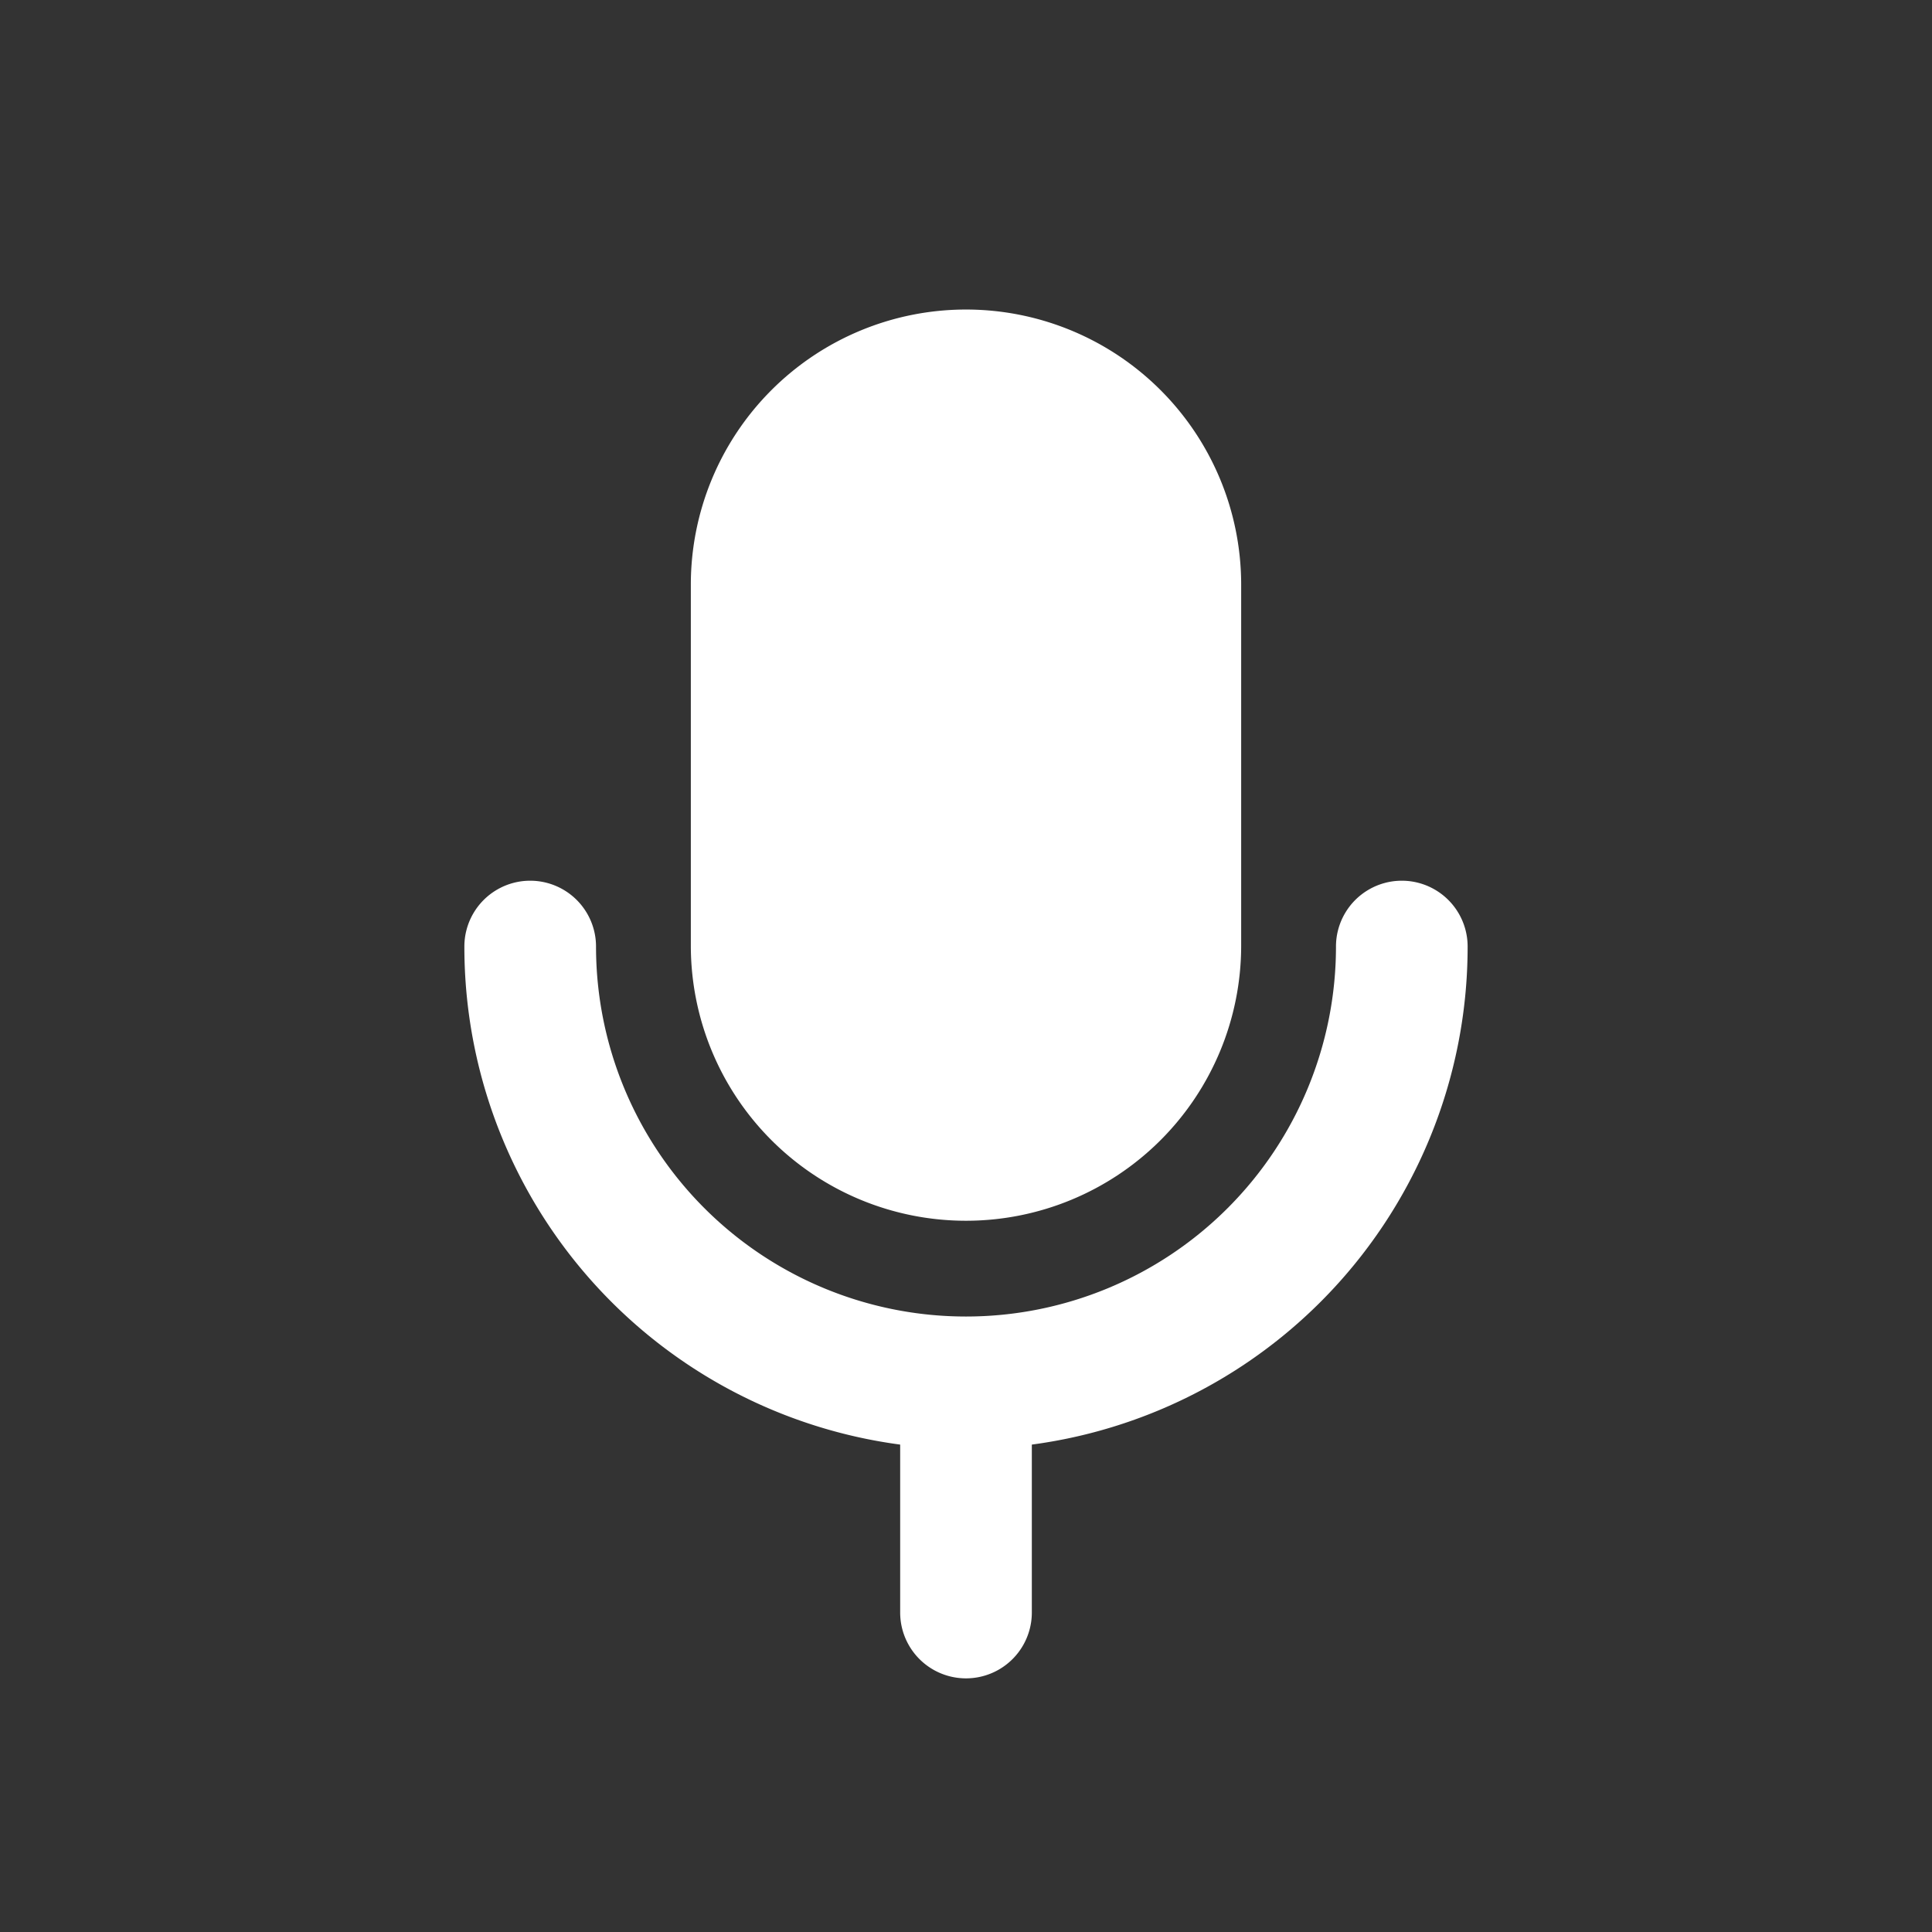 <svg id="Layer_2" data-name="Layer 2" xmlns="http://www.w3.org/2000/svg" viewBox="0 0 140 140"><rect x="0" y="0" width="140" height="140" fill="#333333" stroke="none"/><path d="M50.06,68.52a19.94,19.94,0,0,0,39.88,0V42.37a19.94,19.94,0,0,0-39.88,0Z" fill="#fff"/><path d="M70,105A36.39,36.39,0,0,1,33.65,68.59a4.77,4.77,0,1,1,9.54,0,26.81,26.81,0,0,0,53.62,0,4.77,4.77,0,0,1,9.54,0A36.39,36.39,0,0,1,70,105Z" fill="#fff"/><path d="M74.77,100.79v16.06a4.77,4.77,0,1,1-9.54,0V100.79Z" fill="#fff"/></svg>